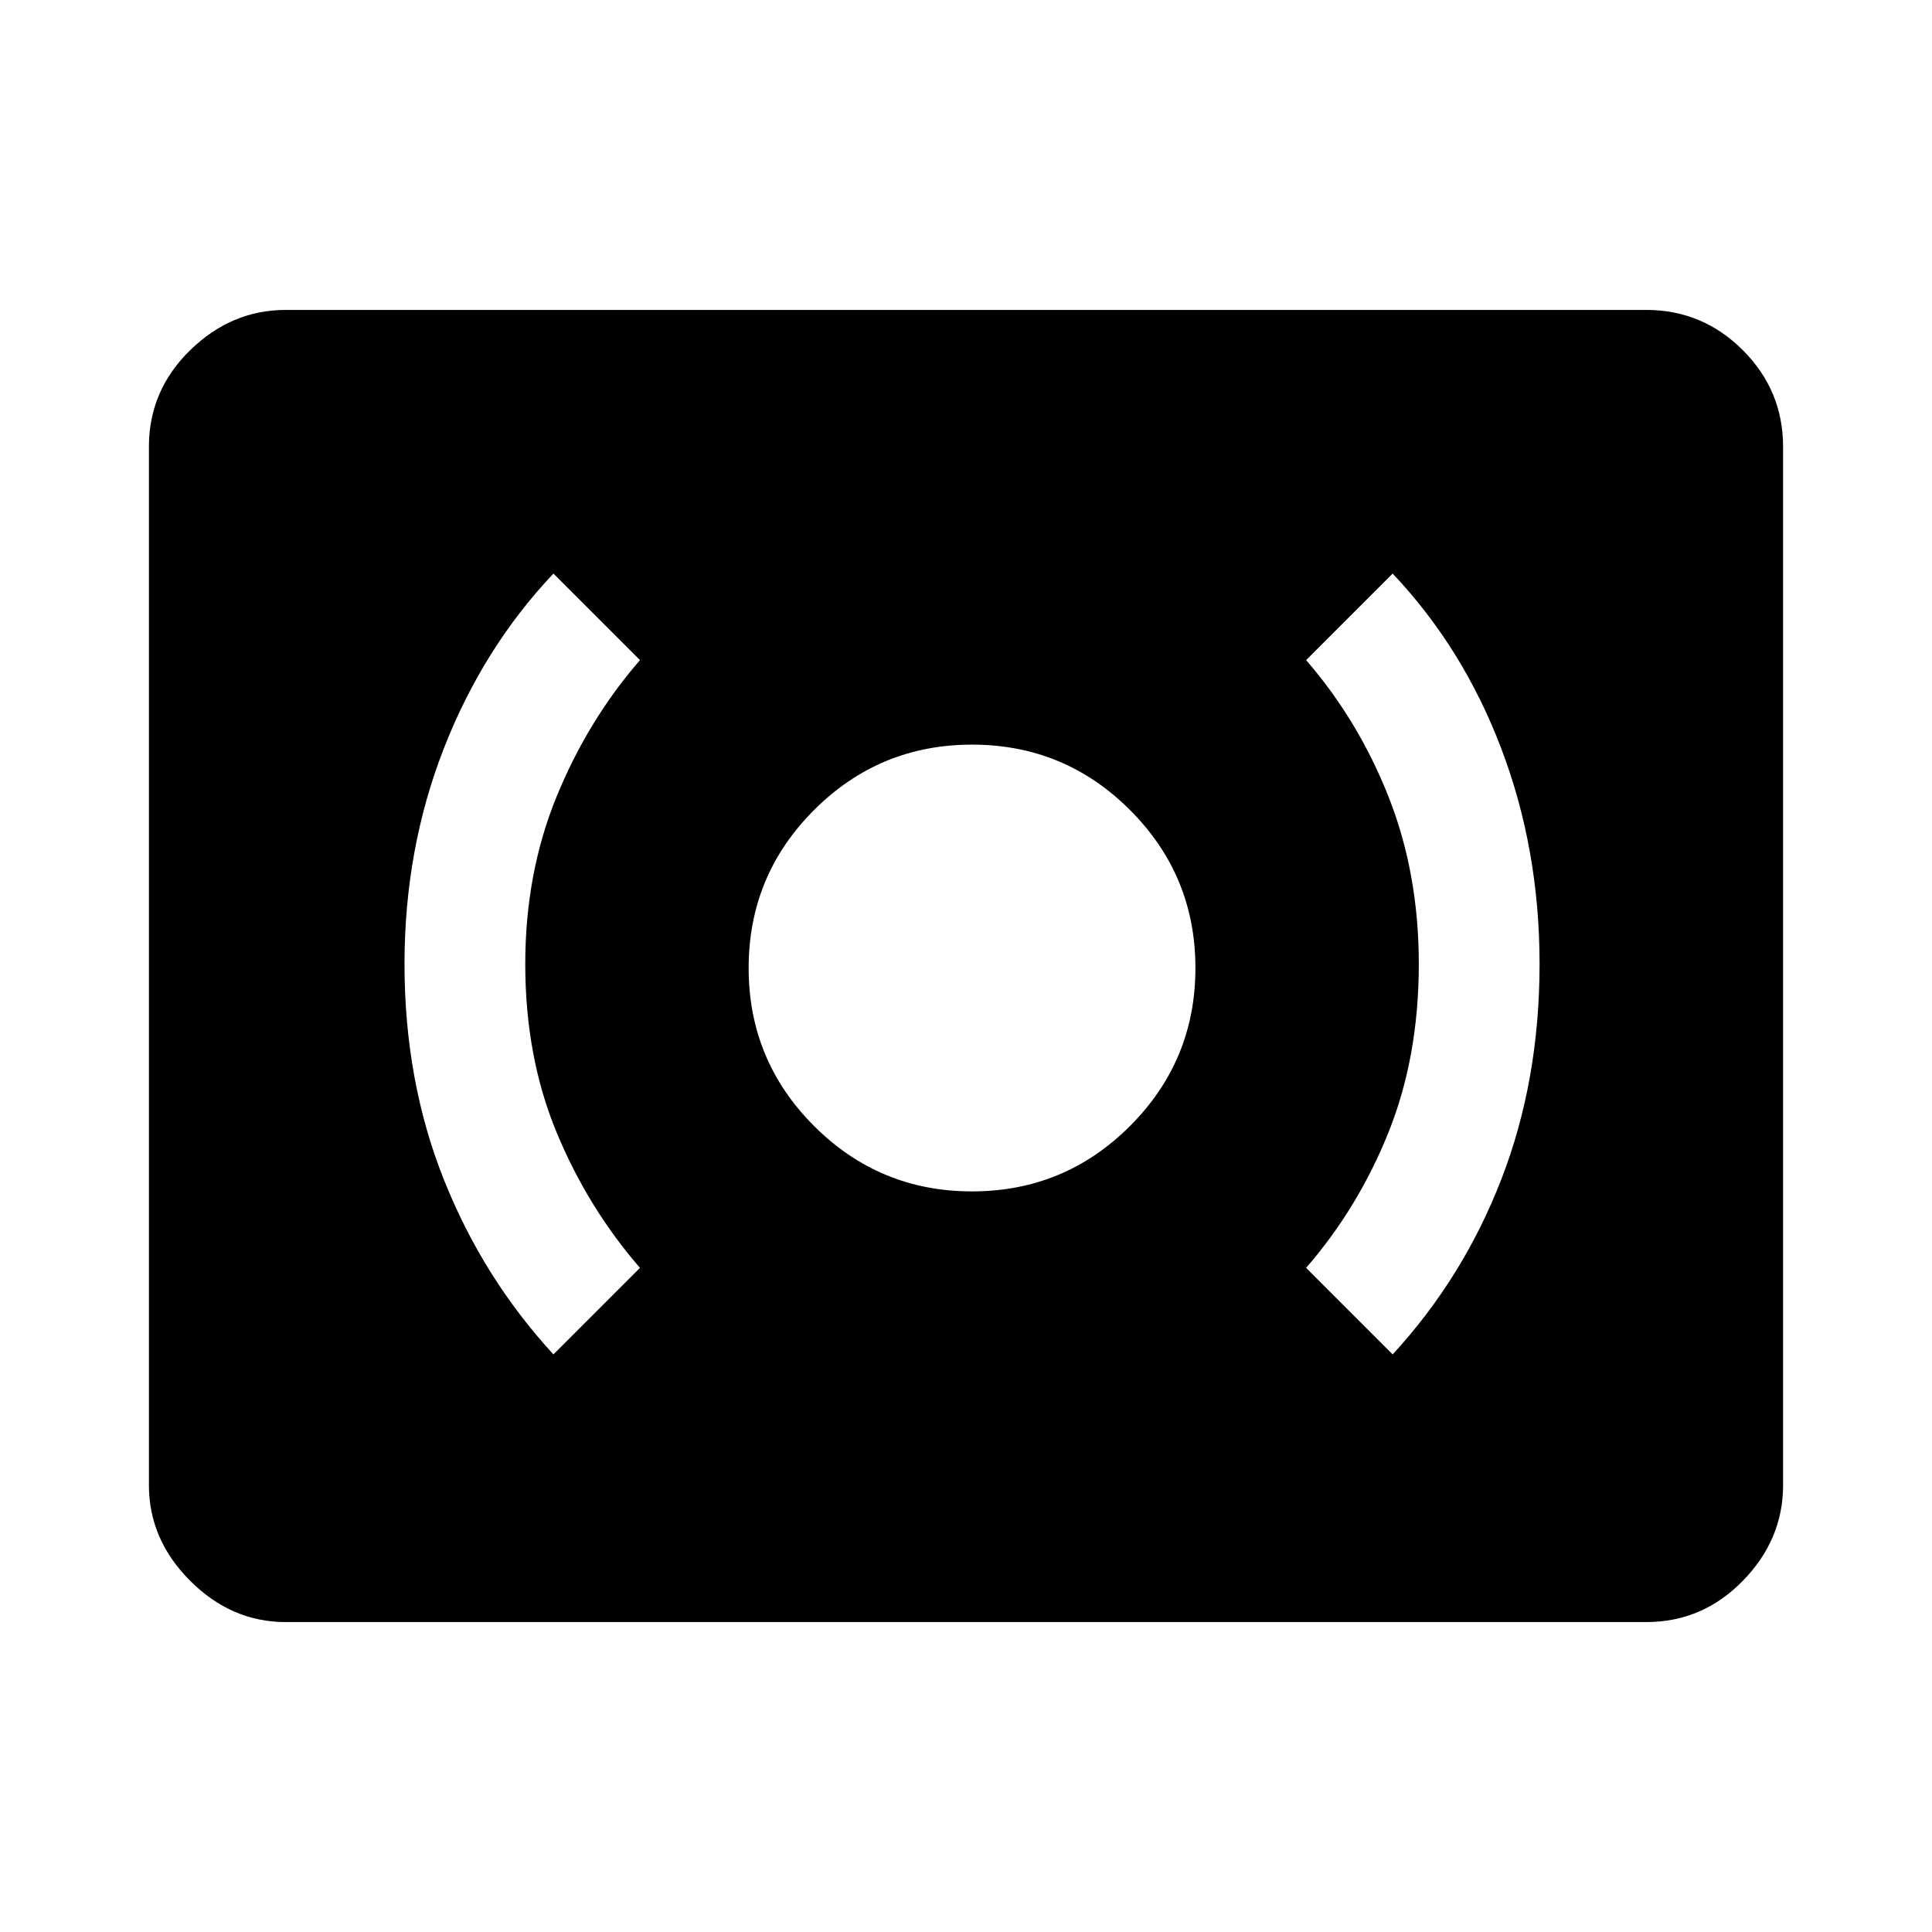 <svg xmlns="http://www.w3.org/2000/svg" width="48" height="48" viewBox="0 0 48 48"><path d="M24.15 29.6q2.3 0 3.925-1.625T29.7 24.05q0-2.3-1.625-3.925T24.15 18.5q-2.3 0-3.925 1.625T18.6 24.05q0 2.3 1.625 3.925T24.15 29.6Zm10.45 4.05q1.75-1.9 2.7-4.35.95-2.45.95-5.35 0-2.85-.95-5.35-.95-2.5-2.7-4.35l-2.15 2.15q1.3 1.5 2.05 3.4.75 1.9.75 4.15 0 2.3-.75 4.175T32.45 31.5Zm-20.85 0 2.15-2.15q-1.3-1.5-2.075-3.375-.775-1.875-.775-4.175 0-2.25.775-4.15.775-1.9 2.075-3.4l-2.15-2.15Q12 16.1 11.025 18.6q-.975 2.5-.975 5.35 0 2.9.975 5.35.975 2.45 2.725 4.35ZM7.1 40.3q-1.35 0-2.375-1.025T3.7 36.9V11.1q0-1.4 1.025-2.4t2.375-1h33.8q1.4 0 2.4 1t1 2.4v25.8q0 1.35-1 2.375T40.9 40.3Z"/></svg>